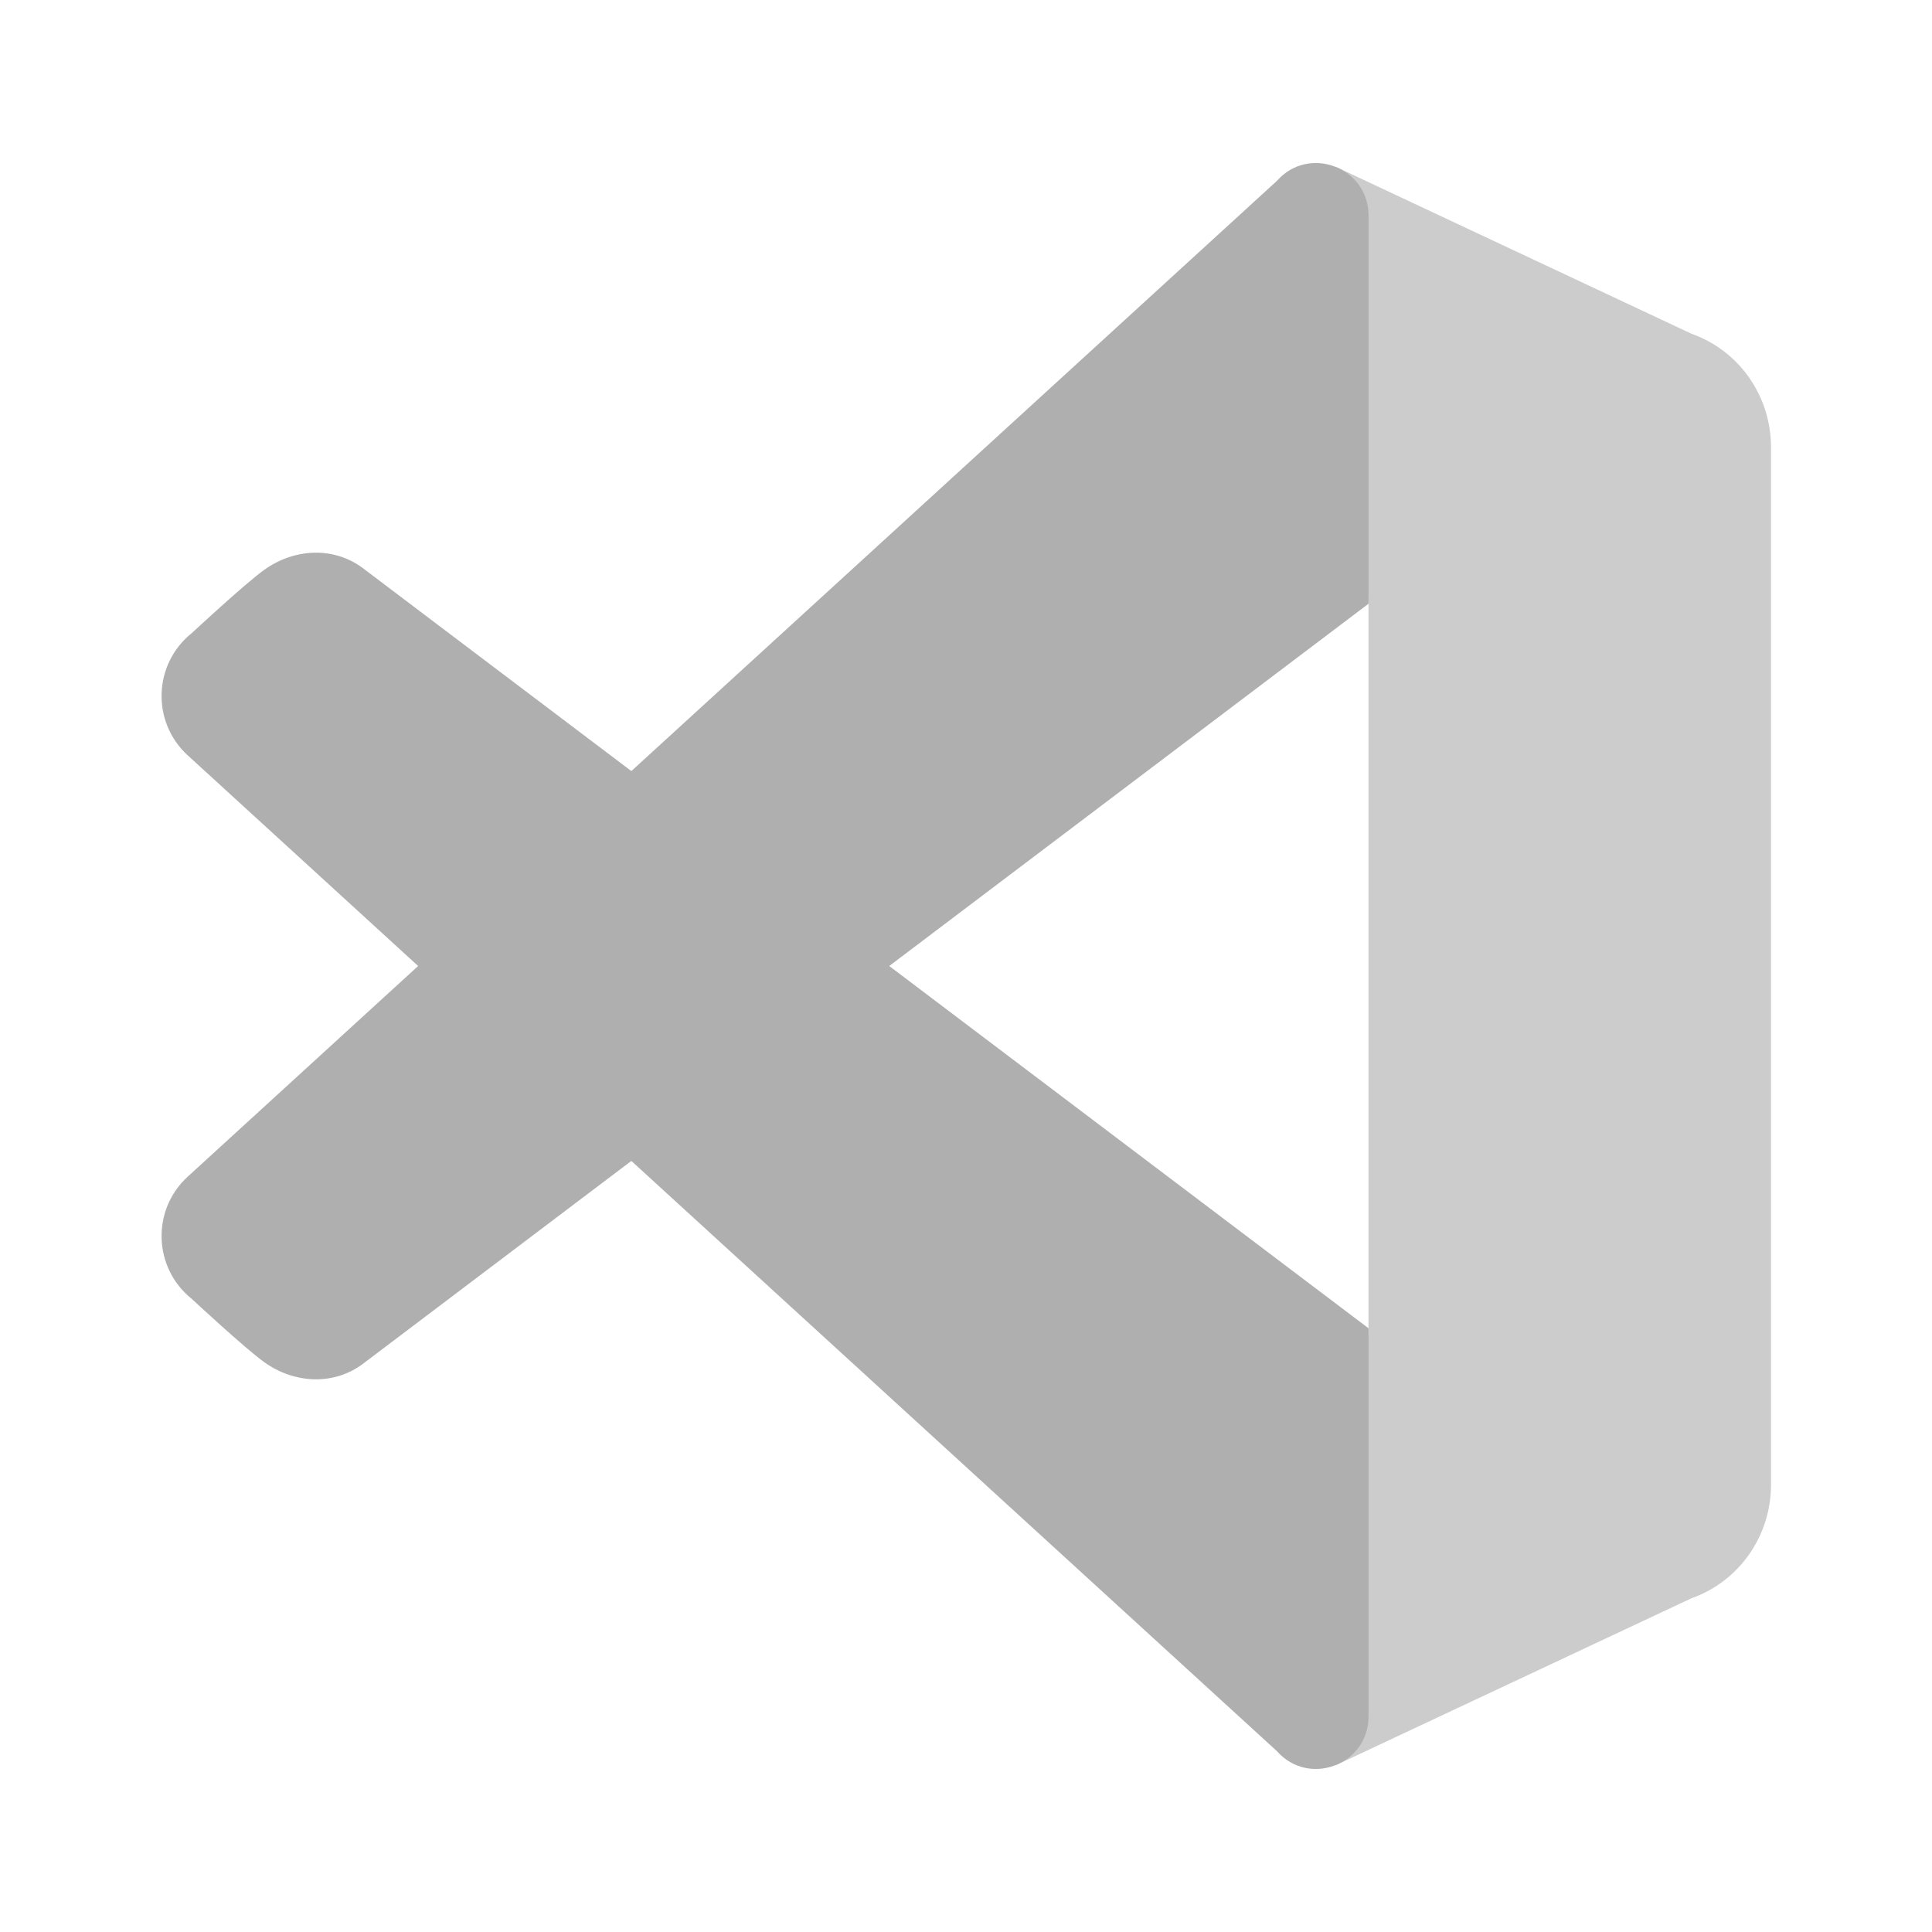 <?xml version="1.0" encoding="UTF-8"?>
<svg xmlns="http://www.w3.org/2000/svg" xmlns:xlink="http://www.w3.org/1999/xlink" viewBox="0 0 480 480" width="480px" height="480px">
<g id="surface22998734">
<path style=" stroke:none;fill-rule:nonzero;fill:rgb(80%,80%,80%);fill-opacity:1;" d="M 440 111.102 L 440 368.898 C 440 381.602 432.102 392.898 420.199 397.102 L 332 438.5 L 340 330 L 340 150 L 332 41.5 L 420.199 82.898 C 432.102 87.102 440 98.398 440 111.102 Z M 440 111.102 "/>
<path style=" stroke:none;fill-rule:nonzero;fill:rgb(68.627%,68.627%,68.627%);fill-opacity:1;" d="M 90 338.961 L 340 150 L 340 53.531 C 340 41.551 325.18 35.949 317.25 44.93 L 46.578 292.391 C 37.578 300.691 38.09 315.059 47.648 322.711 C 47.648 322.711 60.891 335.031 65.68 338.449 C 73.039 343.699 82.711 344.301 90 338.961 Z M 90 338.961 "/>
<path style=" stroke:none;fill-rule:nonzero;fill:rgb(68.627%,68.627%,68.627%);fill-opacity:1;" d="M 90 141.039 L 340 330 L 340 426.469 C 340 438.449 325.18 444.051 317.25 435.07 L 46.578 187.609 C 37.578 179.309 38.09 164.941 47.648 157.289 C 47.648 157.289 60.891 144.969 65.68 141.551 C 73.039 136.301 82.711 135.699 90 141.039 Z M 90 141.039 "/>
</g>
</svg>
